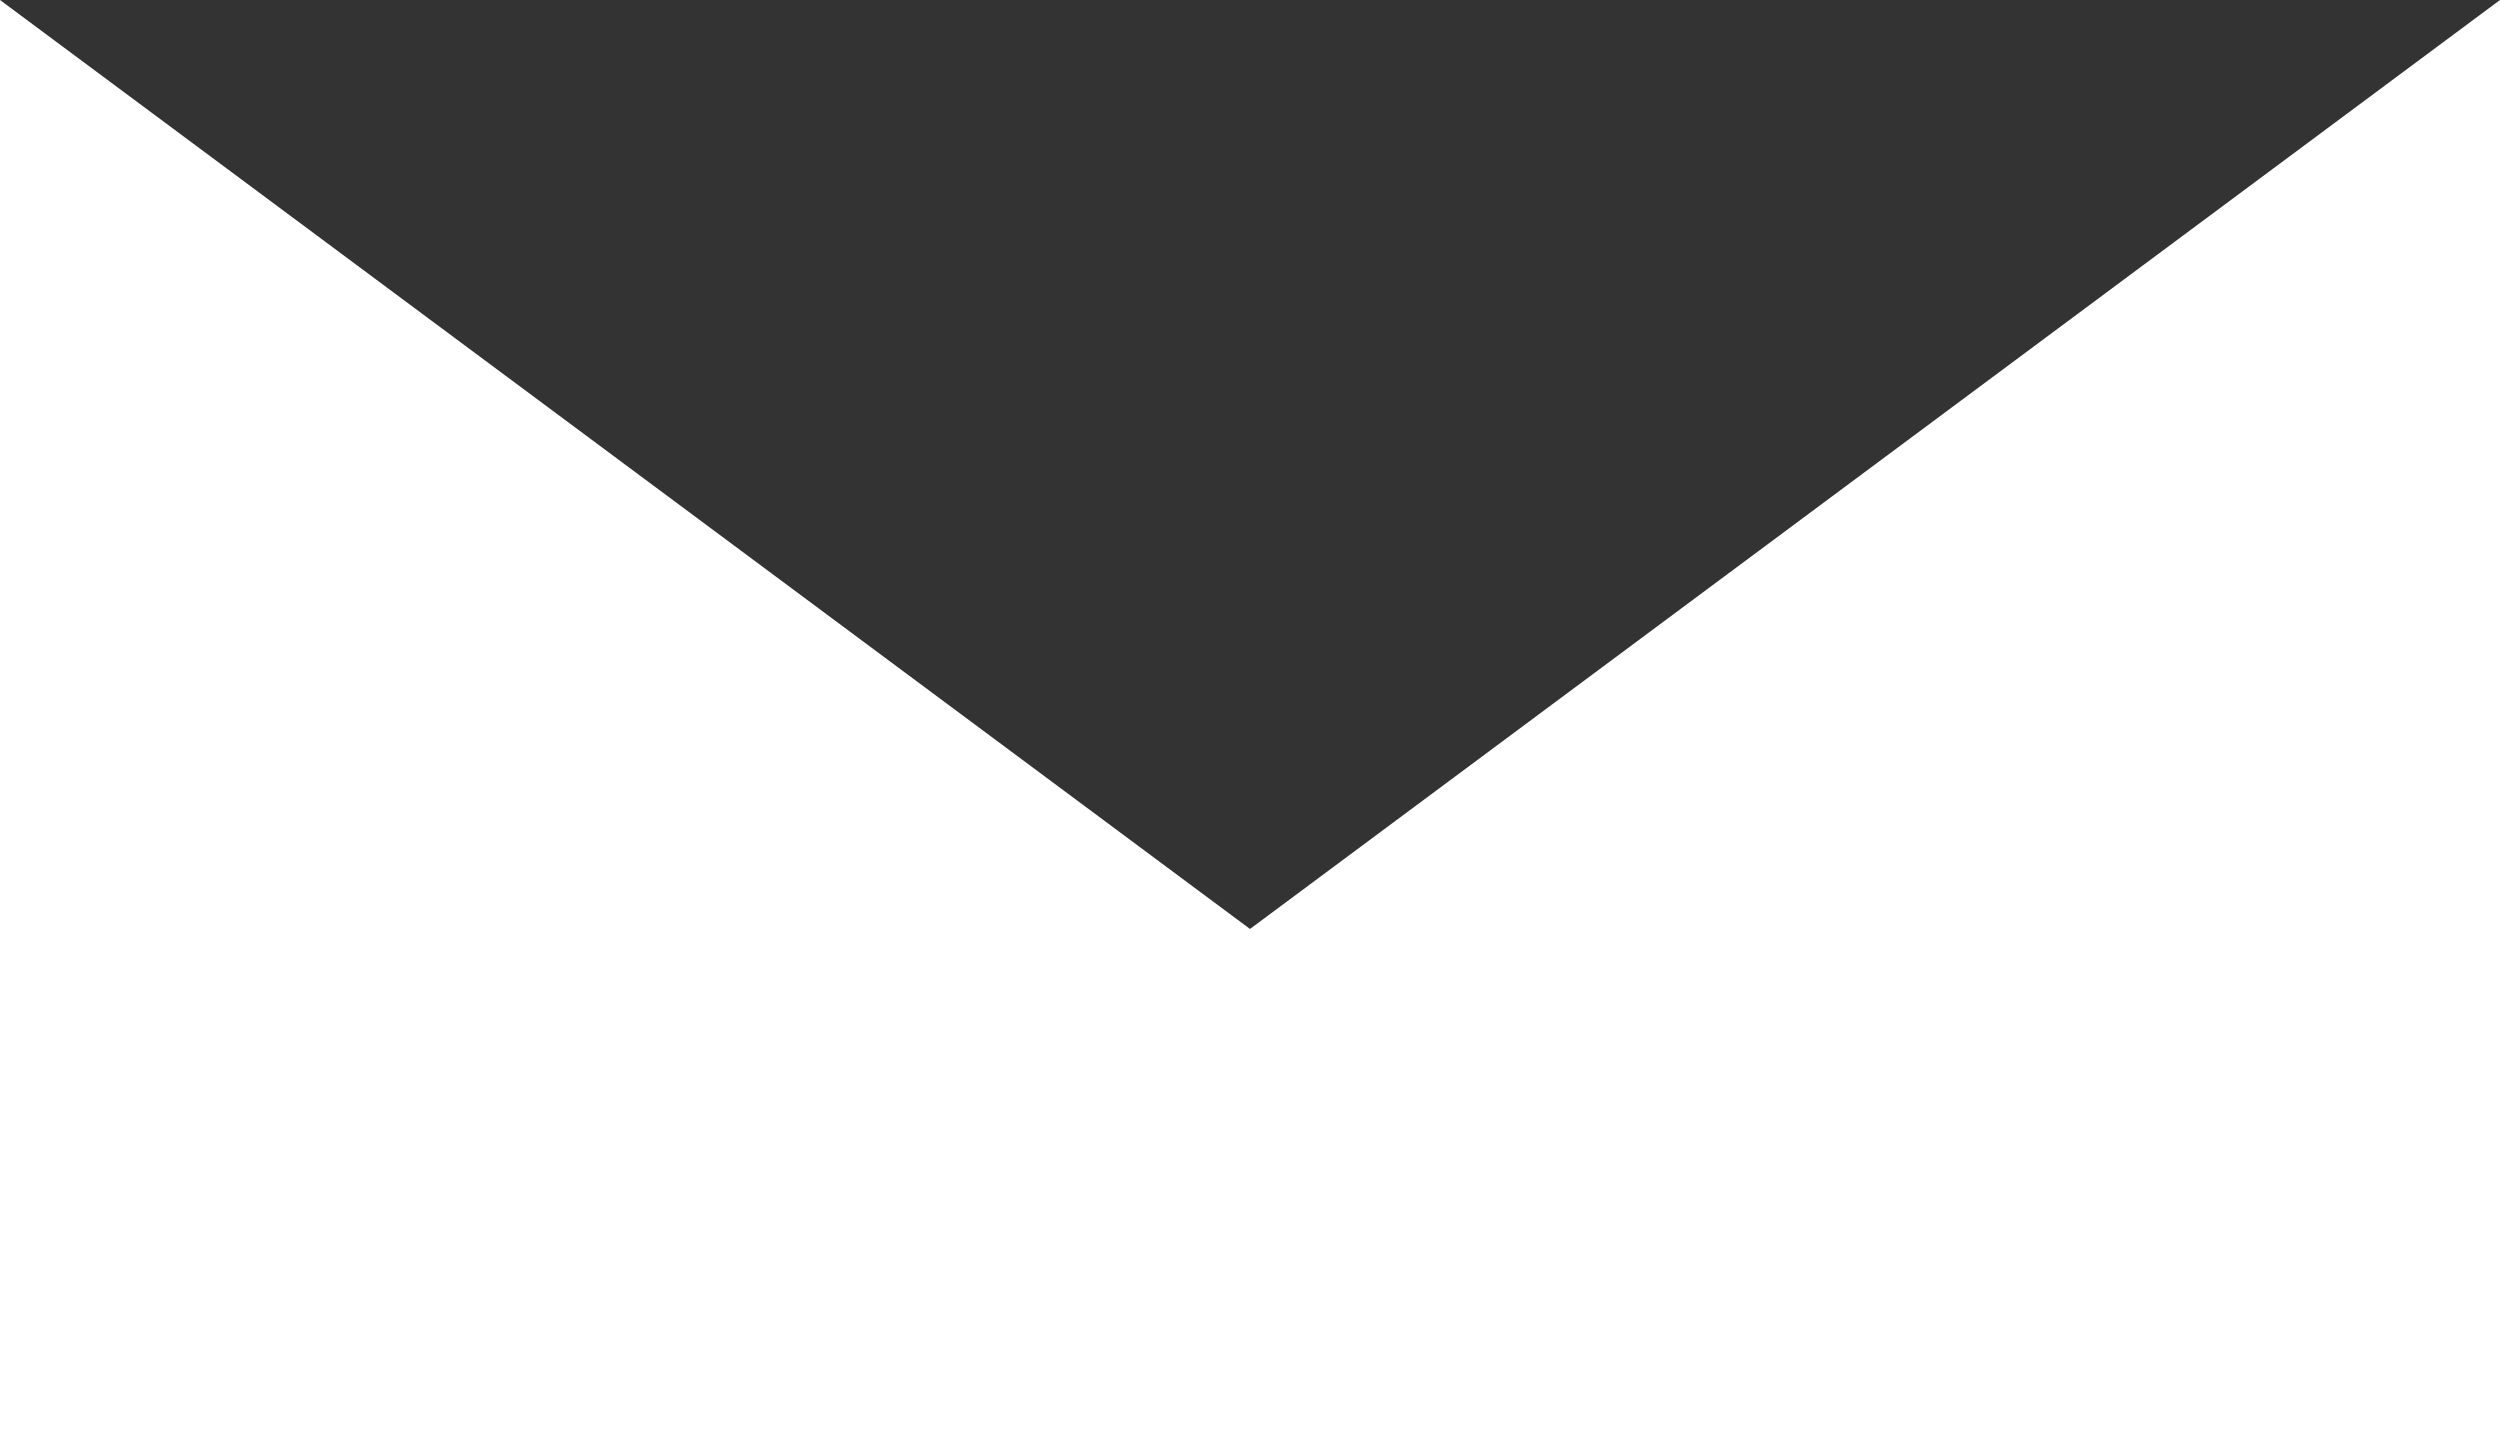 <?xml version="1.0" encoding="UTF-8" standalone="no"?>
<svg xmlns:xlink="http://www.w3.org/1999/xlink" height="10.5px" width="18.3px" xmlns="http://www.w3.org/2000/svg">
  <rect width="100%" height="100%" fill="#333333" stroke="none"/>
  <g transform="matrix(1.0, 0.0, 0.0, 1.0, 0.0, 0.0)">
    <path d="M18.3 0.0 L18.3 10.5 0.0 10.5 0.0 0.0 9.15 6.8 18.3 0.0" fill="#ffffff" fill-rule="evenodd" stroke="none"/>
  </g>
</svg>
